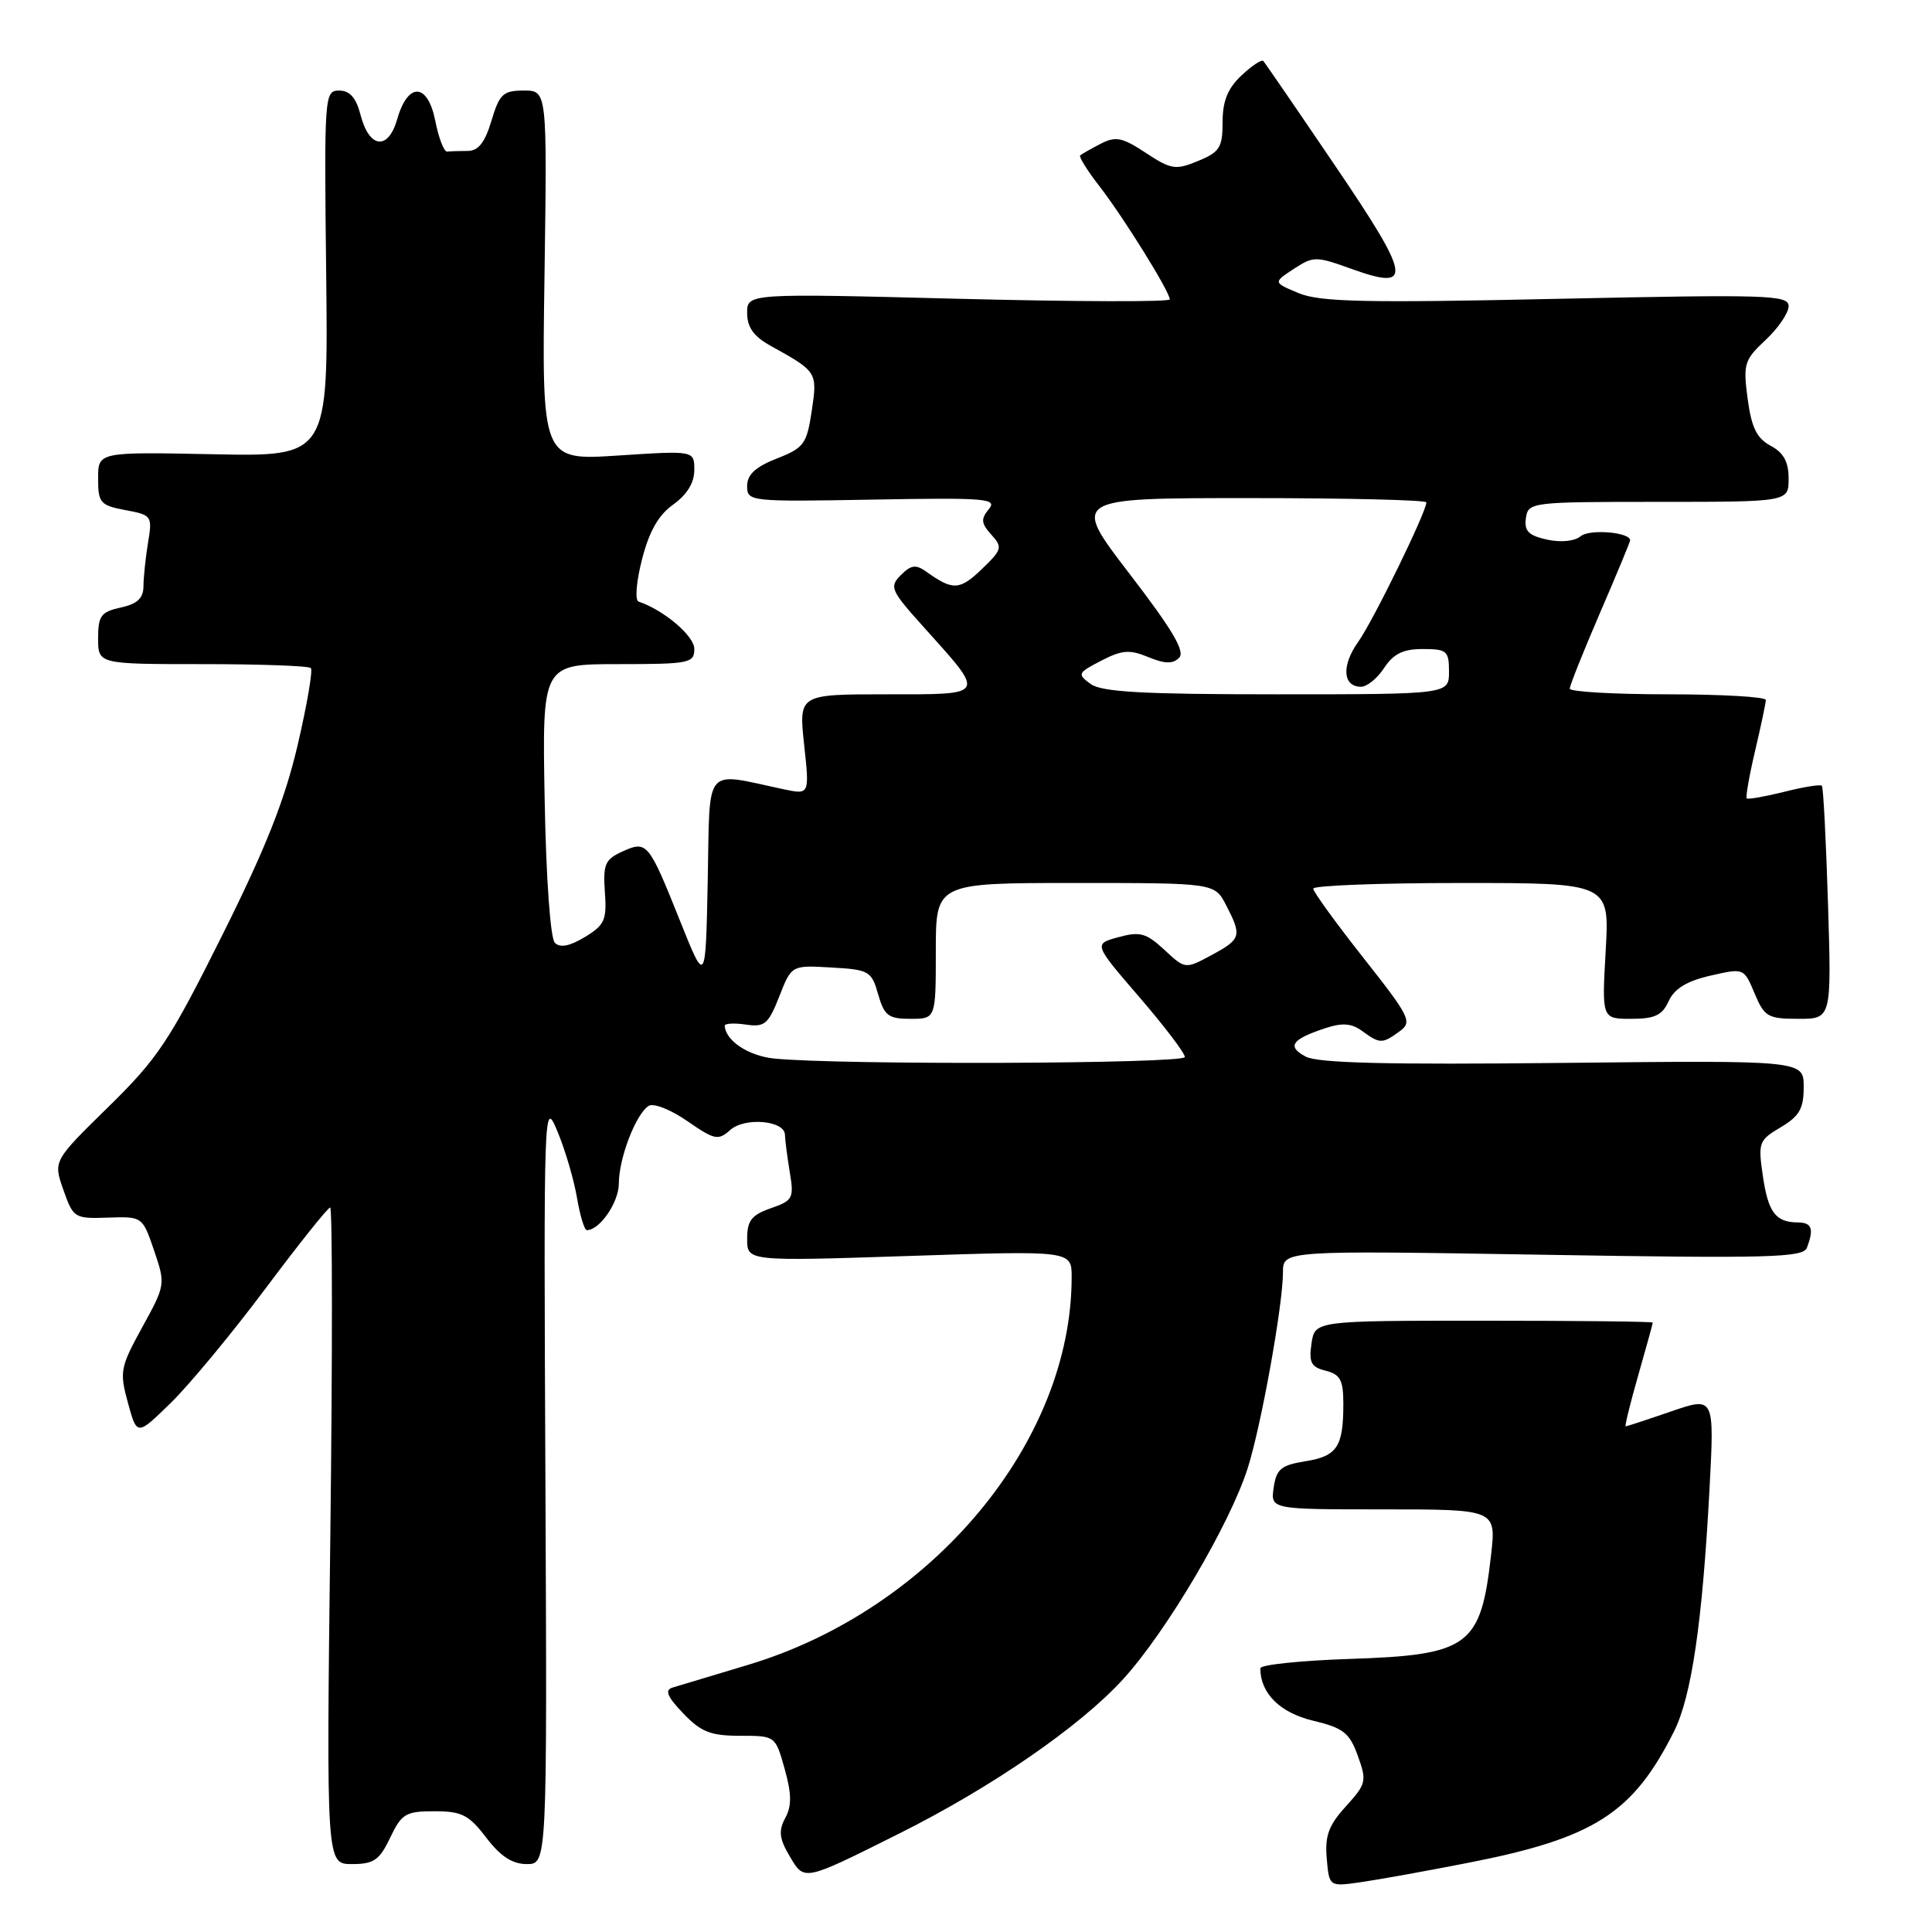<?xml version="1.0" encoding="UTF-8" standalone="no"?>
<!DOCTYPE svg PUBLIC "-//W3C//DTD SVG 1.1//EN" "http://www.w3.org/Graphics/SVG/1.1/DTD/svg11.dtd" >
<svg xmlns="http://www.w3.org/2000/svg" xmlns:xlink="http://www.w3.org/1999/xlink" version="1.1" viewBox="0 0 256 256">
 <g >
 <path fill="currentColor"
d=" M 194.50 246.84 C 211.21 243.58 216.37 240.29 221.81 229.43 C 224.14 224.80 225.58 214.96 226.52 197.27 C 227.17 185.05 227.17 185.05 221.43 187.02 C 218.27 188.11 215.56 189.00 215.41 189.00 C 215.26 189.00 216.01 185.96 217.07 182.25 C 218.13 178.54 219.00 175.39 219.00 175.25 C 219.00 175.11 208.93 175.00 196.61 175.00 C 174.23 175.00 174.23 175.00 173.78 178.02 C 173.41 180.54 173.73 181.15 175.67 181.63 C 177.60 182.12 178.00 182.87 178.00 186.03 C 178.00 191.70 177.18 192.95 172.99 193.62 C 169.75 194.14 169.13 194.65 168.77 197.11 C 168.35 200.00 168.35 200.00 183.30 200.00 C 198.26 200.00 198.26 200.00 197.57 206.08 C 196.20 218.17 194.65 219.30 178.75 219.82 C 172.29 220.04 167.00 220.59 167.00 221.06 C 167.00 224.36 169.59 226.94 173.95 227.99 C 178.01 228.96 178.81 229.59 179.92 232.66 C 181.13 236.00 181.04 236.37 178.34 239.35 C 176.05 241.86 175.54 243.26 175.80 246.25 C 176.12 250.00 176.12 250.00 180.31 249.40 C 182.61 249.07 189.00 247.92 194.50 246.84 Z  M 119.14 242.96 C 131.37 236.85 143.09 228.78 148.81 222.51 C 154.54 216.24 163.00 201.91 165.34 194.50 C 167.14 188.80 169.99 172.93 170.00 168.59 C 170.00 165.69 170.00 165.69 204.42 166.26 C 234.45 166.76 238.92 166.64 239.42 165.34 C 240.38 162.84 240.09 162.00 238.25 161.98 C 235.28 161.96 234.30 160.67 233.59 155.84 C 232.94 151.39 233.05 151.09 235.95 149.37 C 238.43 147.90 239.00 146.91 239.00 144.03 C 239.00 140.50 239.00 140.50 207.11 140.84 C 183.84 141.09 174.62 140.87 173.00 140.00 C 170.50 138.66 171.13 137.73 175.55 136.26 C 177.86 135.49 179.07 135.58 180.50 136.62 C 182.83 138.33 183.17 138.33 185.45 136.66 C 187.17 135.41 186.85 134.77 180.65 126.91 C 177.00 122.28 174.01 118.16 174.01 117.75 C 174.00 117.34 182.84 117.00 193.64 117.00 C 213.28 117.00 213.28 117.00 212.76 126.00 C 212.25 135.00 212.25 135.00 216.15 135.00 C 219.27 135.00 220.26 134.53 221.11 132.65 C 221.87 131.00 223.52 129.99 226.63 129.28 C 231.08 128.26 231.08 128.26 232.49 131.63 C 233.79 134.73 234.25 135.00 238.29 135.00 C 242.69 135.00 242.69 135.00 242.22 119.75 C 241.96 111.36 241.60 104.33 241.41 104.12 C 241.23 103.91 238.98 104.27 236.42 104.92 C 233.85 105.56 231.62 105.95 231.45 105.79 C 231.29 105.62 231.78 102.79 232.56 99.49 C 233.33 96.20 233.98 93.16 233.98 92.75 C 233.99 92.34 228.15 92.00 221.00 92.00 C 213.85 92.00 208.00 91.66 208.00 91.25 C 208.00 90.84 209.80 86.33 212.00 81.23 C 214.20 76.14 216.00 71.80 216.00 71.59 C 216.00 70.52 210.62 70.07 209.45 71.05 C 208.63 71.72 206.83 71.90 204.98 71.50 C 202.54 70.96 201.95 70.36 202.19 68.66 C 202.49 66.54 202.84 66.50 219.75 66.50 C 237.00 66.50 237.00 66.50 237.00 63.42 C 237.00 61.20 236.34 59.98 234.61 59.06 C 232.78 58.08 232.08 56.65 231.57 52.83 C 230.96 48.22 231.12 47.69 233.96 45.04 C 235.63 43.48 237.00 41.46 237.00 40.57 C 237.00 39.08 234.28 39.00 206.25 39.60 C 180.89 40.15 174.90 40.01 172.10 38.85 C 168.69 37.43 168.69 37.43 171.42 35.64 C 174.04 33.93 174.36 33.93 179.08 35.63 C 187.29 38.58 187.01 36.84 176.90 21.94 C 171.89 14.55 167.61 8.31 167.39 8.08 C 167.17 7.85 165.87 8.71 164.50 10.00 C 162.68 11.71 162.00 13.39 162.00 16.17 C 162.00 19.54 161.62 20.15 158.75 21.33 C 155.78 22.56 155.19 22.47 151.83 20.26 C 148.69 18.19 147.83 18.02 145.83 19.06 C 144.55 19.72 143.33 20.41 143.13 20.59 C 142.93 20.76 144.08 22.62 145.70 24.70 C 148.91 28.85 155.00 38.65 155.00 39.67 C 155.00 40.02 142.40 39.98 127.00 39.59 C 99.00 38.87 99.00 38.87 99.00 41.48 C 99.00 43.36 99.86 44.57 102.07 45.80 C 108.29 49.24 108.33 49.30 107.56 54.45 C 106.90 58.84 106.53 59.35 102.92 60.76 C 100.10 61.87 99.00 62.89 99.00 64.40 C 99.00 66.46 99.31 66.49 115.66 66.20 C 130.70 65.93 132.20 66.06 131.02 67.47 C 129.95 68.77 130.00 69.34 131.35 70.84 C 132.88 72.52 132.79 72.83 130.05 75.45 C 127.17 78.22 126.24 78.26 122.77 75.77 C 121.35 74.76 120.73 74.84 119.37 76.20 C 117.81 77.76 118.01 78.22 122.41 83.11 C 130.67 92.30 130.83 92.00 117.46 92.00 C 105.84 92.00 105.84 92.00 106.55 98.65 C 107.27 105.30 107.27 105.30 103.88 104.59 C 93.11 102.31 94.09 101.14 93.78 116.62 C 93.50 130.50 93.50 130.50 90.10 122.00 C 85.93 111.58 85.73 111.35 82.45 112.84 C 80.17 113.88 79.89 114.53 80.15 118.20 C 80.42 121.90 80.12 122.58 77.50 124.16 C 75.49 125.38 74.22 125.62 73.52 124.93 C 72.93 124.33 72.36 116.40 72.17 105.95 C 71.84 88.00 71.84 88.00 81.92 88.00 C 91.36 88.00 92.00 87.87 92.00 85.99 C 92.00 84.26 87.98 80.85 84.61 79.71 C 84.11 79.54 84.32 77.03 85.07 74.12 C 86.02 70.41 87.25 68.24 89.21 66.85 C 91.03 65.55 92.00 63.97 92.00 62.28 C 92.00 59.70 92.00 59.70 81.90 60.36 C 71.79 61.02 71.79 61.02 72.15 36.51 C 72.50 12.00 72.50 12.00 69.41 12.00 C 66.67 12.00 66.18 12.45 65.12 16.00 C 64.25 18.90 63.38 20.00 61.96 20.00 C 60.88 20.00 59.66 20.04 59.25 20.09 C 58.84 20.14 58.13 18.31 57.68 16.03 C 56.68 10.95 54.05 10.83 52.63 15.80 C 51.43 19.97 48.93 19.68 47.78 15.25 C 47.19 12.95 46.36 12.00 44.94 12.00 C 42.99 12.00 42.95 12.58 43.22 36.25 C 43.50 60.50 43.50 60.50 28.25 60.19 C 13.00 59.88 13.00 59.88 13.00 63.39 C 13.00 66.64 13.28 66.96 16.61 67.59 C 20.12 68.24 20.20 68.37 19.62 71.88 C 19.29 73.87 19.02 76.48 19.01 77.67 C 19.00 79.27 18.20 80.02 16.00 80.50 C 13.38 81.08 13.00 81.59 13.00 84.58 C 13.00 88.00 13.00 88.00 26.83 88.00 C 34.44 88.00 40.90 88.23 41.19 88.52 C 41.47 88.81 40.68 93.42 39.43 98.77 C 37.73 106.03 35.19 112.43 29.41 124.00 C 22.46 137.93 20.93 140.23 14.36 146.67 C 7.05 153.83 7.05 153.83 8.40 157.67 C 9.71 161.39 9.87 161.50 14.31 161.34 C 18.87 161.19 18.88 161.19 20.42 165.71 C 21.94 170.17 21.92 170.28 18.85 175.86 C 15.93 181.18 15.82 181.75 16.95 185.88 C 18.15 190.27 18.15 190.27 22.64 185.88 C 25.11 183.47 30.75 176.66 35.17 170.75 C 39.59 164.84 43.45 160.00 43.75 160.00 C 44.05 160.00 44.06 179.57 43.77 203.50 C 43.24 247.00 43.24 247.00 46.63 247.00 C 49.53 247.00 50.28 246.49 51.70 243.50 C 53.22 240.32 53.76 240.00 57.57 240.00 C 61.19 240.00 62.13 240.48 64.43 243.50 C 66.32 245.98 67.89 247.00 69.80 247.00 C 72.50 247.00 72.50 247.00 72.27 196.25 C 72.04 145.95 72.05 145.54 73.90 150.00 C 74.92 152.47 76.07 156.41 76.46 158.75 C 76.86 161.09 77.44 163.00 77.76 163.00 C 79.47 163.00 82.00 159.32 82.00 156.81 C 82.00 153.47 84.27 147.57 85.96 146.53 C 86.60 146.13 88.90 147.04 91.07 148.55 C 94.68 151.05 95.17 151.15 96.76 149.73 C 98.69 148.00 103.99 148.47 104.01 150.37 C 104.02 150.99 104.30 153.19 104.64 155.26 C 105.23 158.78 105.07 159.08 102.13 160.10 C 99.57 161.00 99.00 161.74 99.00 164.16 C 99.00 167.13 99.00 167.13 120.50 166.42 C 142.00 165.71 142.00 165.71 142.00 169.22 C 142.00 191.10 123.47 213.30 99.10 220.61 C 94.37 222.03 89.87 223.39 89.09 223.62 C 88.05 223.95 88.43 224.84 90.53 227.03 C 92.89 229.50 94.17 230.00 98.06 230.00 C 102.74 230.00 102.74 230.00 103.97 234.38 C 104.90 237.70 104.92 239.29 104.05 240.90 C 103.14 242.60 103.26 243.63 104.62 245.93 C 106.60 249.29 106.37 249.34 119.14 242.96 Z  M 102.56 140.26 C 99.17 139.91 96.14 137.90 96.03 135.92 C 96.01 135.61 97.27 135.53 98.81 135.76 C 101.32 136.13 101.81 135.72 103.26 132.03 C 104.88 127.89 104.88 127.89 110.16 128.20 C 115.16 128.48 115.48 128.67 116.36 131.75 C 117.17 134.59 117.72 135.00 120.64 135.00 C 124.00 135.00 124.00 135.00 124.00 126.00 C 124.00 117.00 124.00 117.00 142.47 117.00 C 160.95 117.00 160.95 117.00 162.47 119.95 C 164.58 124.03 164.47 124.43 160.53 126.56 C 157.05 128.43 157.05 128.43 154.28 125.85 C 151.88 123.63 151.05 123.40 148.20 124.18 C 144.90 125.08 144.90 125.08 150.95 132.10 C 154.28 135.96 157.00 139.54 157.00 140.06 C 157.00 140.97 111.14 141.14 102.56 140.26 Z  M 144.50 90.62 C 142.72 89.32 142.80 89.16 145.91 87.55 C 148.67 86.12 149.68 86.04 152.16 87.07 C 154.34 87.97 155.40 88.00 156.24 87.16 C 157.07 86.33 155.36 83.44 149.66 76.02 C 141.97 66.00 141.97 66.00 165.48 66.00 C 178.42 66.00 189.00 66.25 189.00 66.57 C 189.00 67.84 181.96 82.25 179.97 85.05 C 177.73 88.19 177.91 91.00 180.35 91.00 C 181.13 91.00 182.51 89.88 183.41 88.50 C 184.64 86.63 185.92 86.00 188.52 86.00 C 191.72 86.00 192.00 86.24 192.00 89.00 C 192.00 92.00 192.00 92.00 169.19 92.00 C 151.41 92.00 145.97 91.70 144.50 90.62 Z "/>
</g>
</svg>